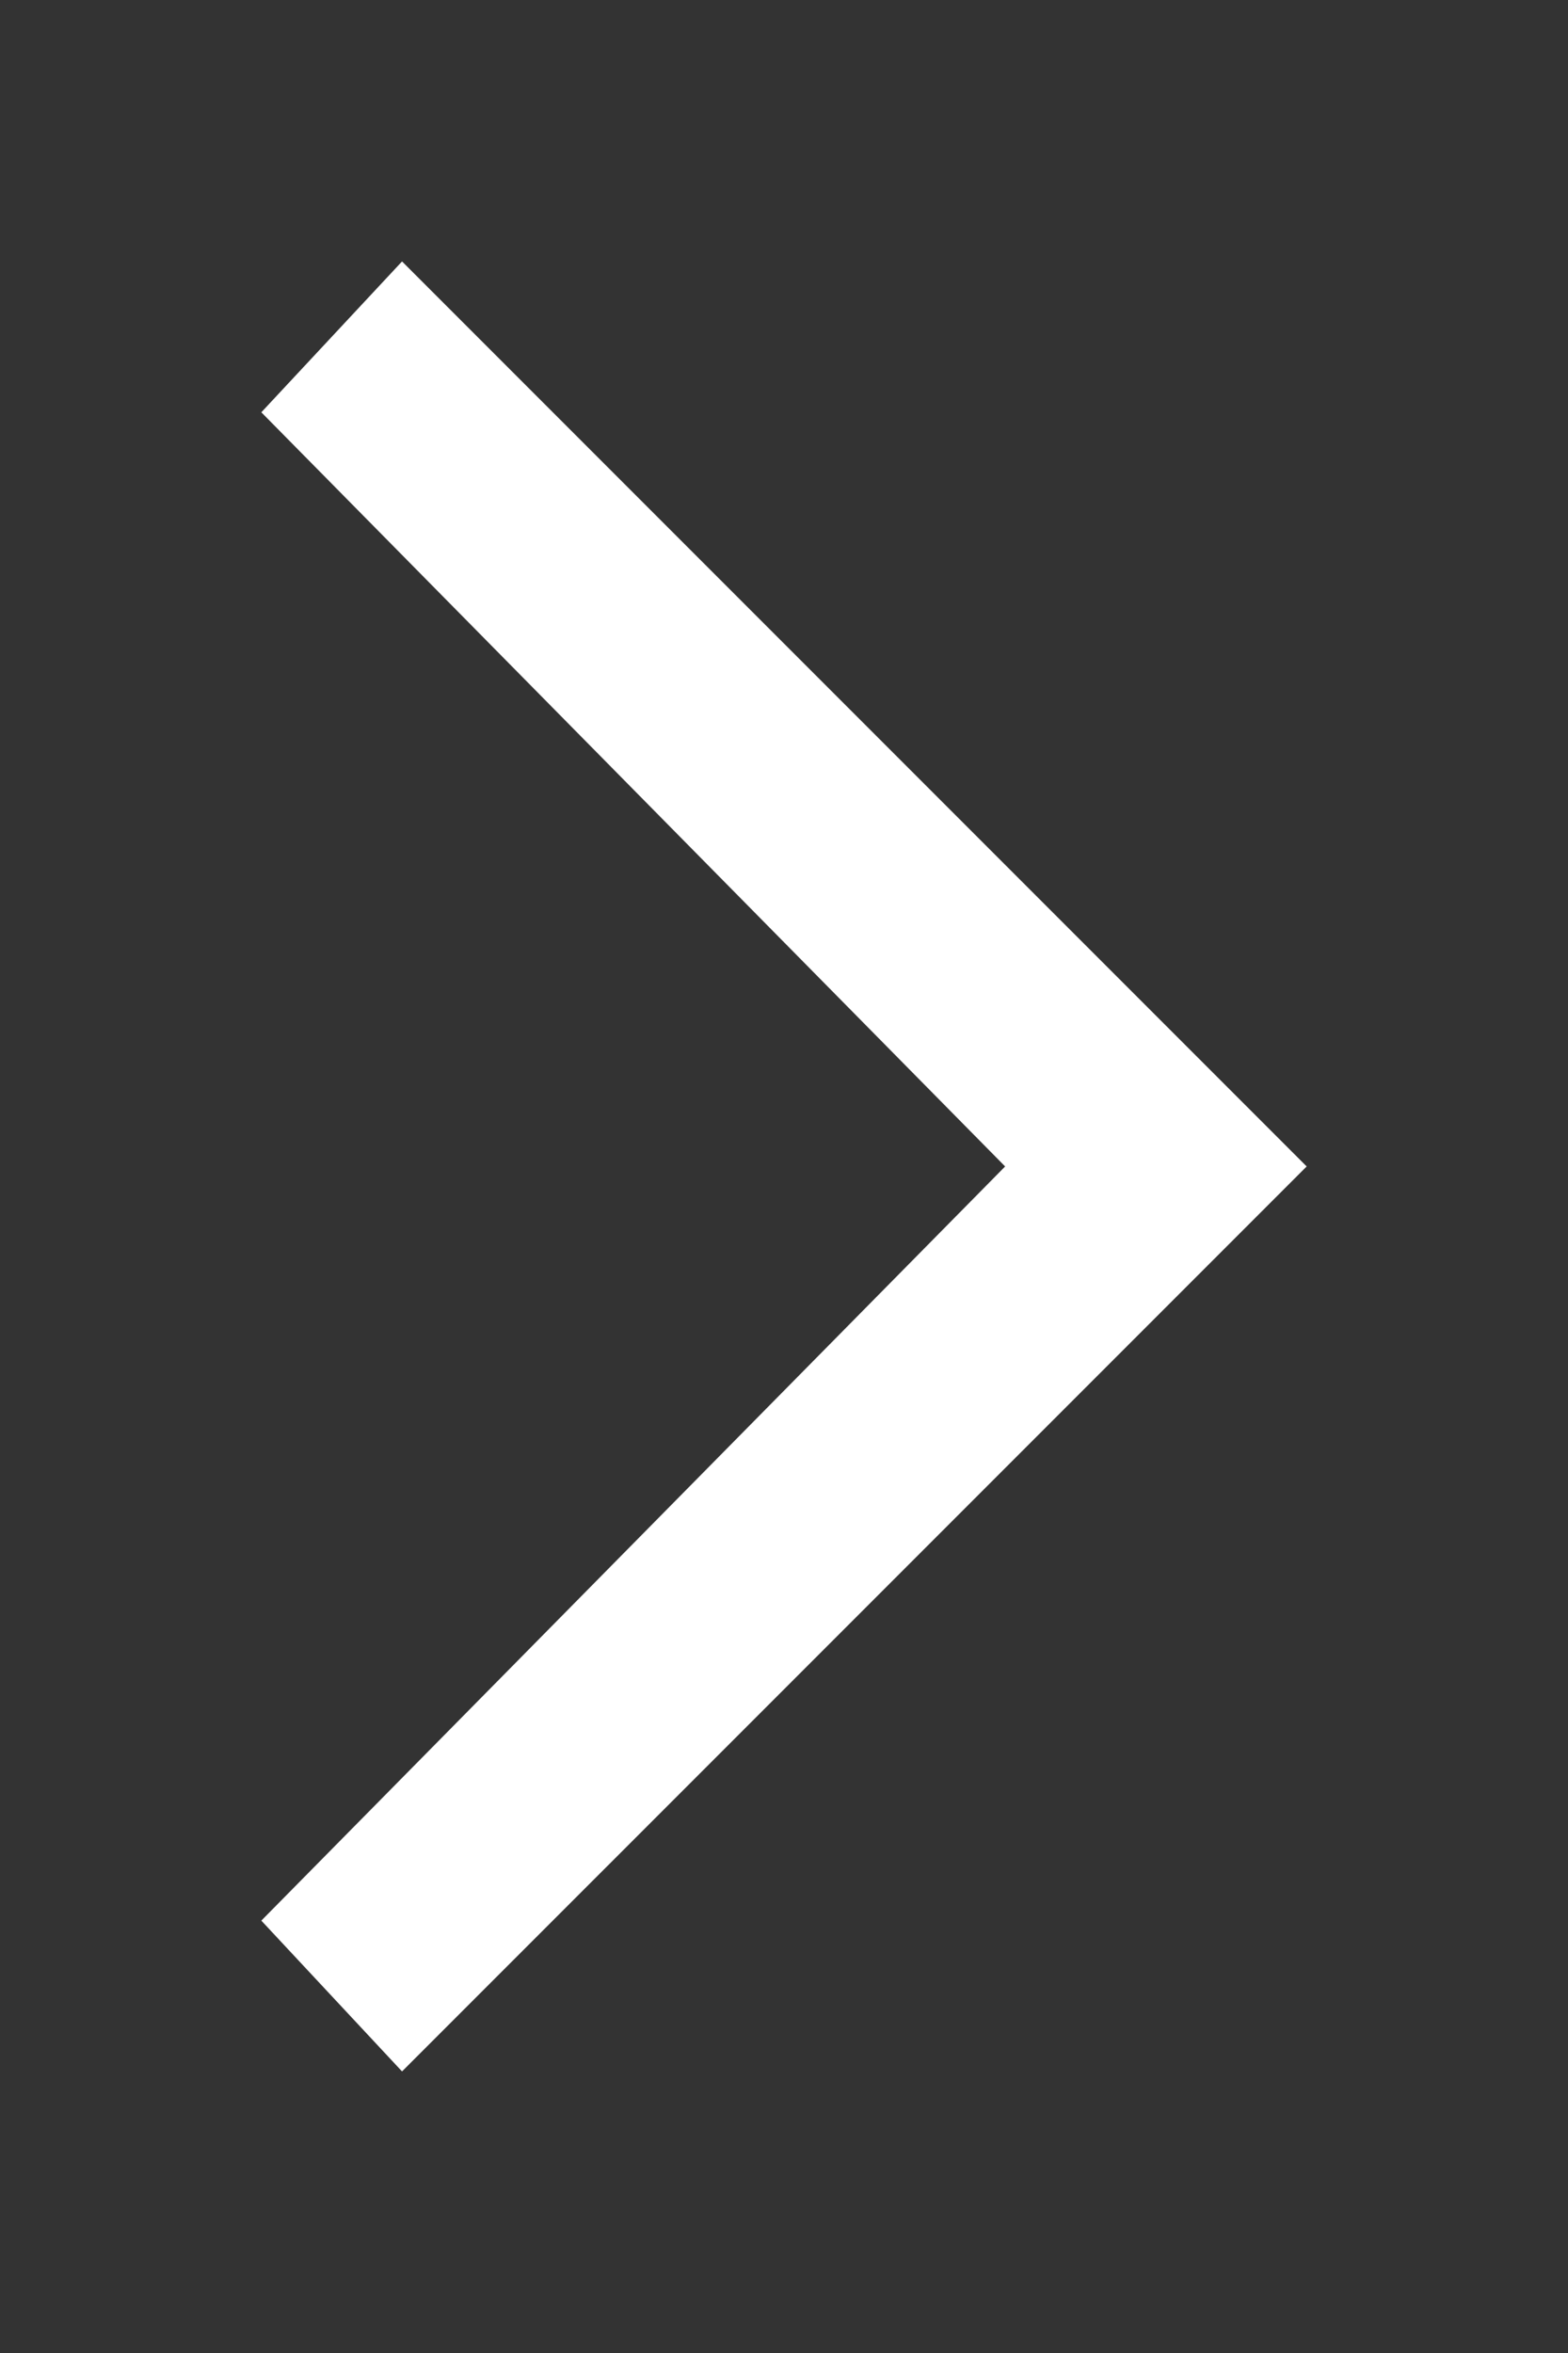 <svg width="30" height="45" viewBox="0 0 30 45" fill="none" xmlns="http://www.w3.org/2000/svg">
<rect x="0" y="0" width="30" height="45" fill="#333333" stroke="none"/>
<path d="M7.692 5L5 7.885L19.231 22.308L5 36.731L7.692 39.615L25 22.308L7.692 5Z" fill="white"/>
</svg>
